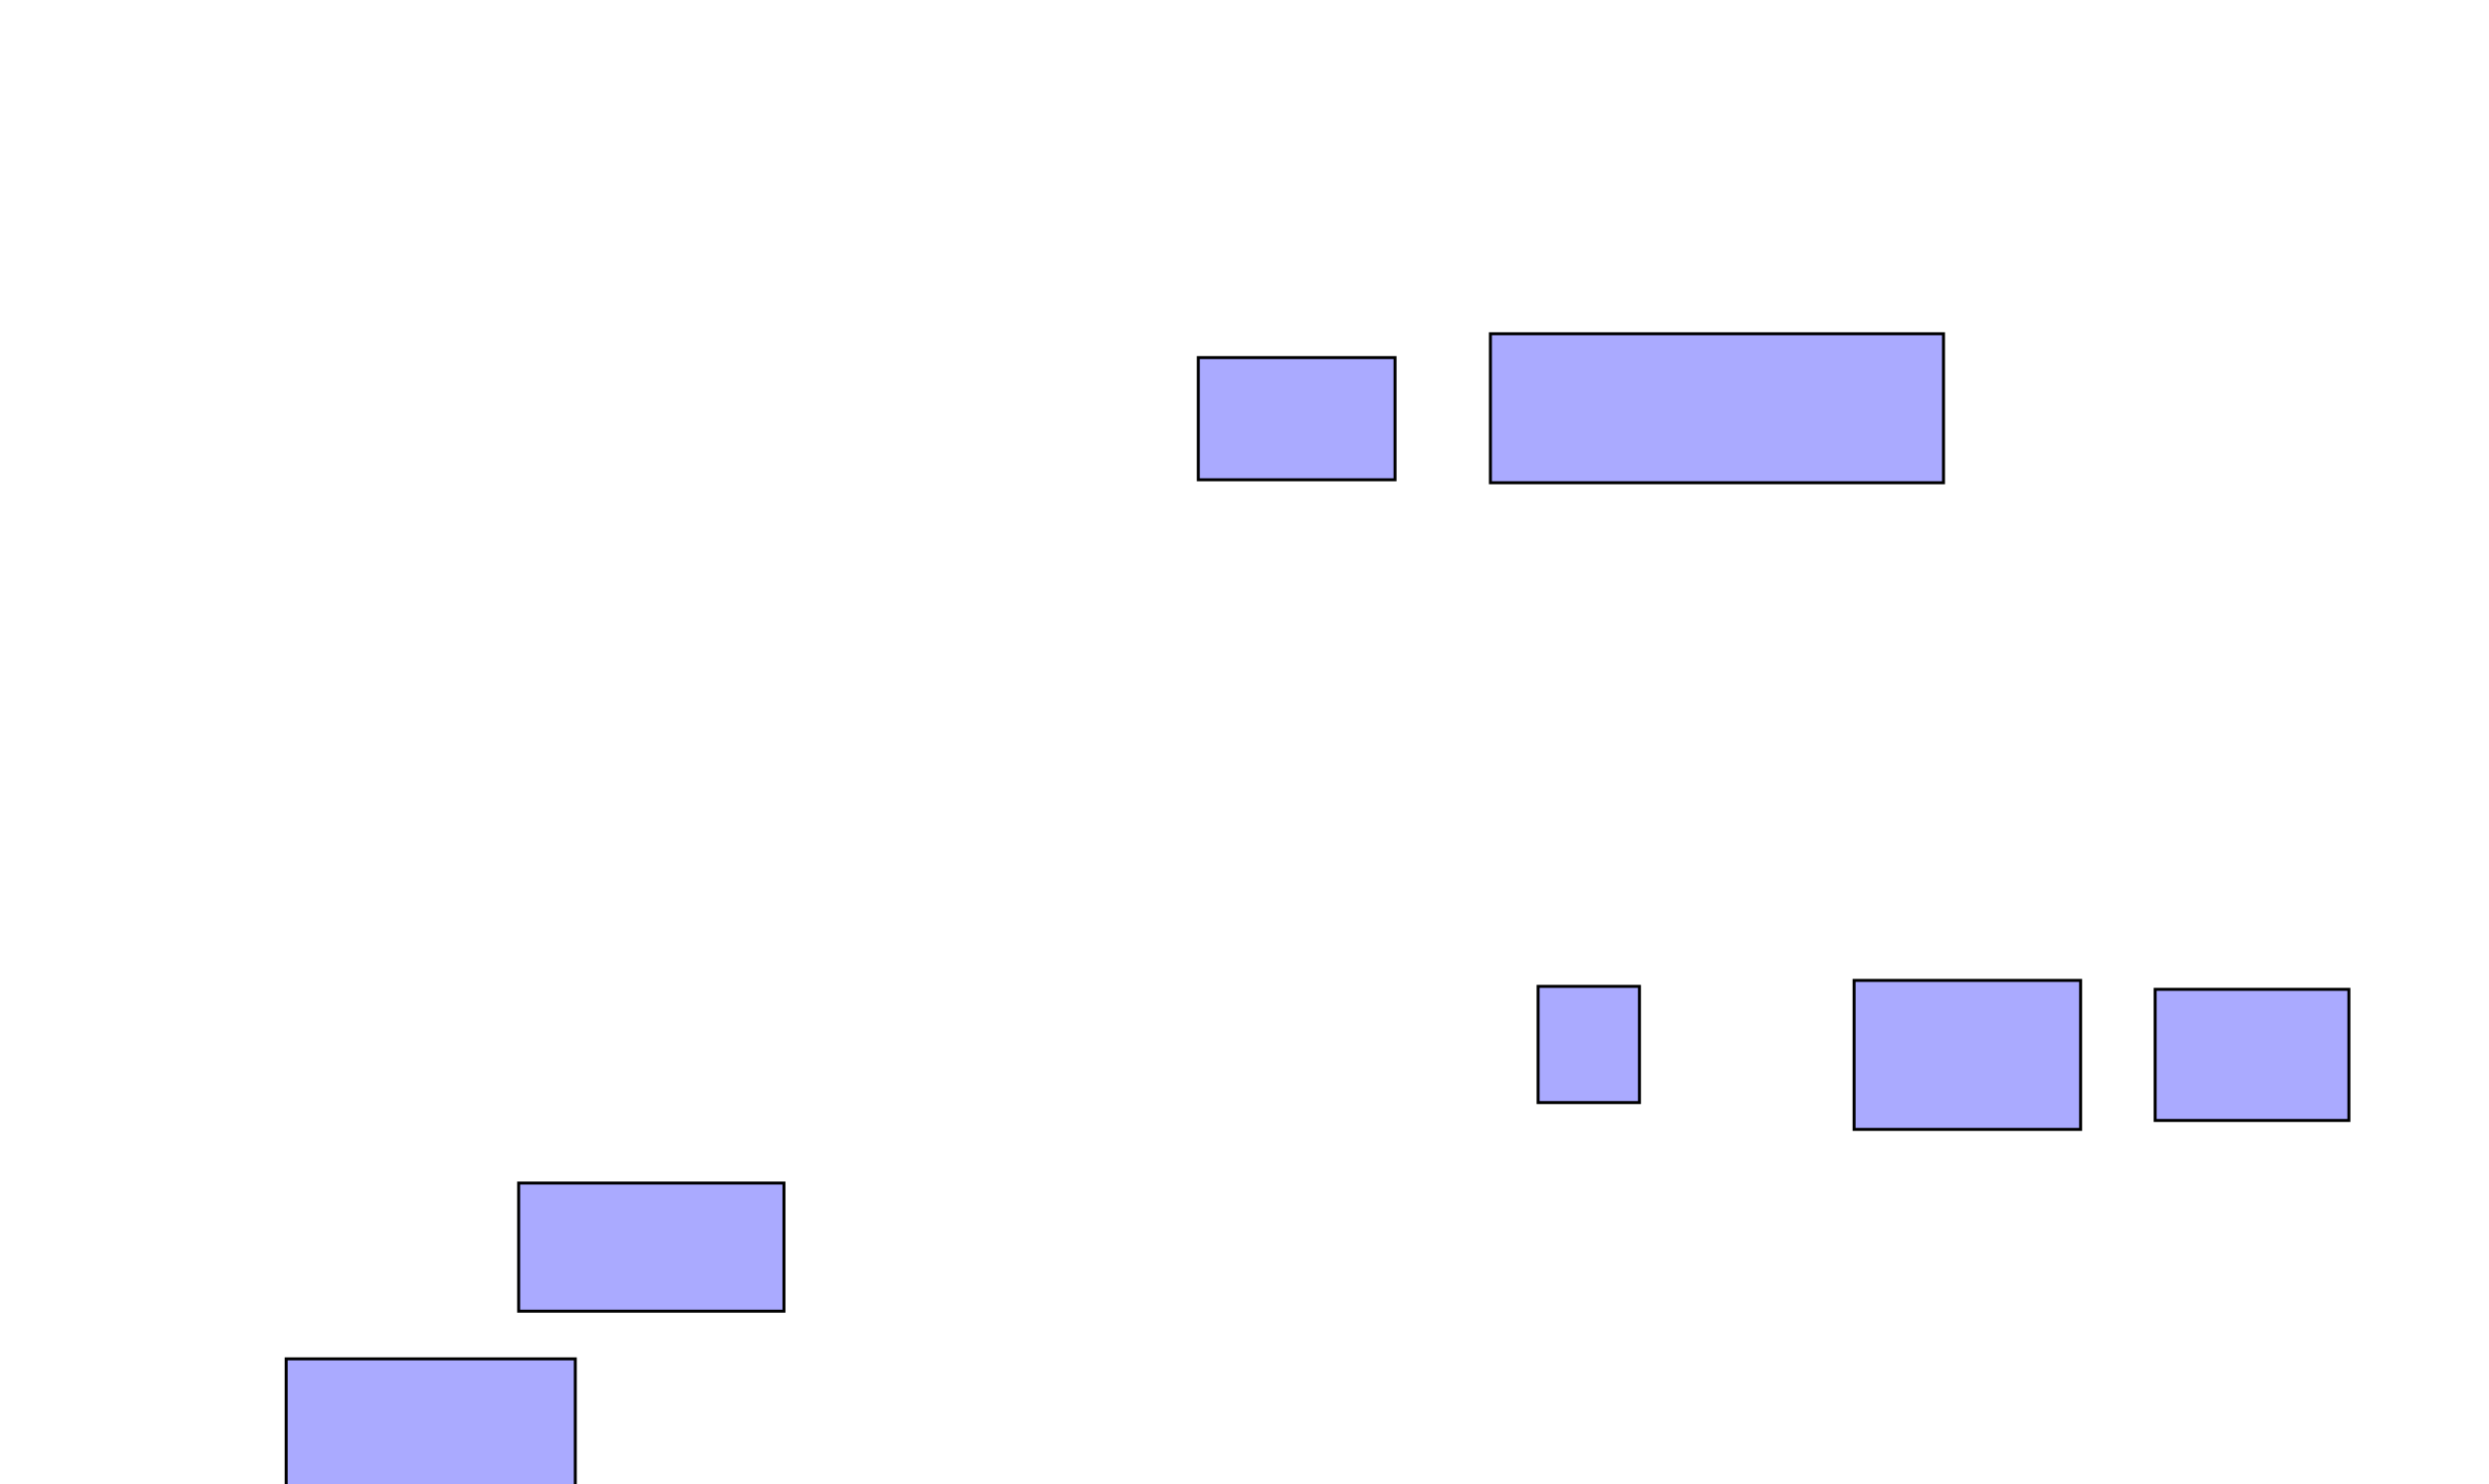 <?xml version="1.0" encoding="UTF-8"?>
<svg xmlns="http://www.w3.org/2000/svg" width="835" height="498">
    <g>
        <rect fill="#aaaaff" stroke="#000000" x="500" y="112" width="152" height="50" id="86c6388835b10dfee2029d16e8946ce5"/>
        <rect fill="#aaaaff" stroke="#000000" x="402" y="120" width="66" height="41" id="60cffb36468722705add7fd0cac7d220"/>
        <rect fill="#aaaaff" stroke="#000000" x="174" y="397" width="89" height="43" id="7e017e20826f3b2821e1269424124811"/>
        <rect fill="#aaaaff" stroke="#000000" x="96" y="456" width="97" height="43" id="31568e83795a652b4bf763cf27935978"/>
        <rect fill="#aaaaff" stroke="#000000" x="516" y="331" width="34" height="39" id="4aa777731601bf7ee59150ede6b67eb6"/>
        <rect fill="#aaaaff" stroke="#000000" x="622" y="329" width="76" height="50" id="9767162c0e82fef129c62705b8ab6c97"/>
        <rect fill="#aaaaff" stroke="#000000" x="723" y="332" width="65" height="44" id="0b3b50b63f3e7fe2ed5f1cee4654784d"/>
    </g>
</svg>
